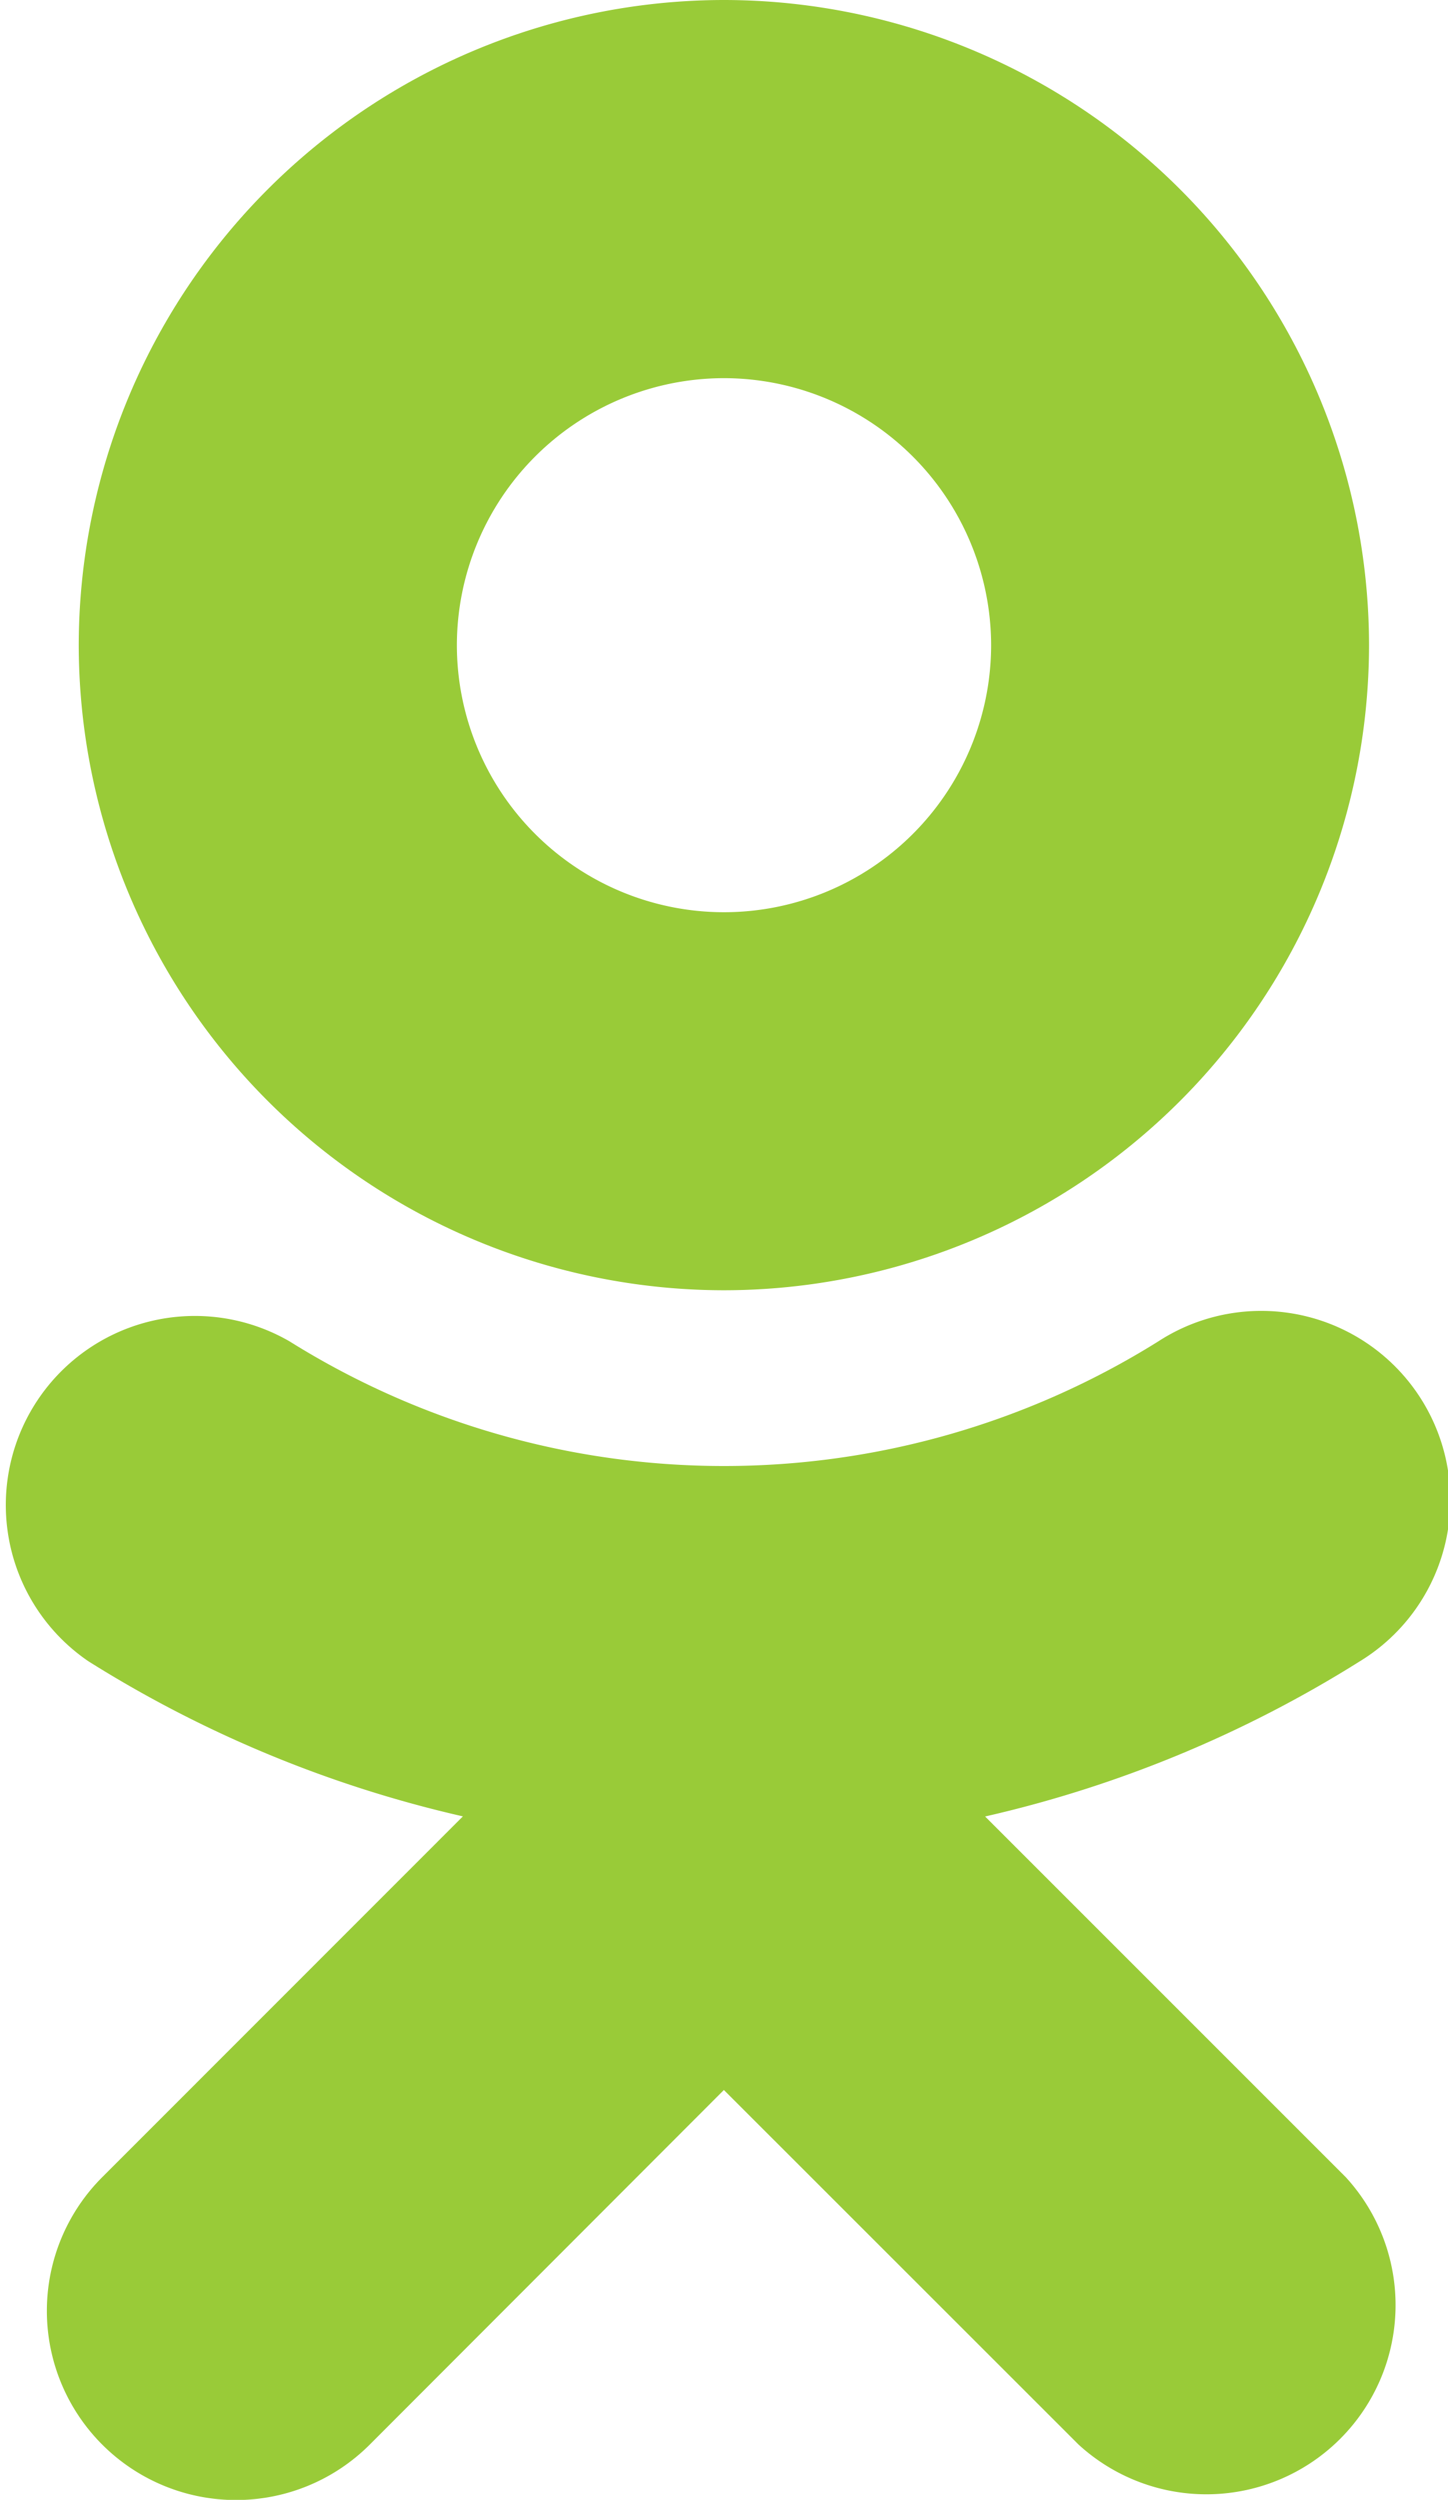 <svg width="12.744" height="22" fill="none" xmlns="http://www.w3.org/2000/svg"><path d="M6.371 3.328a2.354 2.354 0 012.352 2.35 2.352 2.352 0 01-2.352 2.35 2.352 2.352 0 01-2.35-2.35 2.353 2.353 0 012.35-2.35zm0 8.027a5.683 5.683 0 005.678-5.677A5.683 5.683 0 006.37 0 5.684 5.684 0 00.693 5.678a5.684 5.684 0 005.678 5.677zm2.299 4.631c1.154-.263 2.27-.72 3.297-1.365a1.664 1.664 0 10-1.773-2.816 7.21 7.21 0 01-7.645 0A1.664 1.664 0 00.778 14.62a10.634 10.634 0 003.296 1.365L.9 19.16a1.663 1.663 0 102.354 2.354l3.117-3.121 3.121 3.12a1.665 1.665 0 002.352-2.353L8.67 15.986z" fill="#99CB38"/></svg>